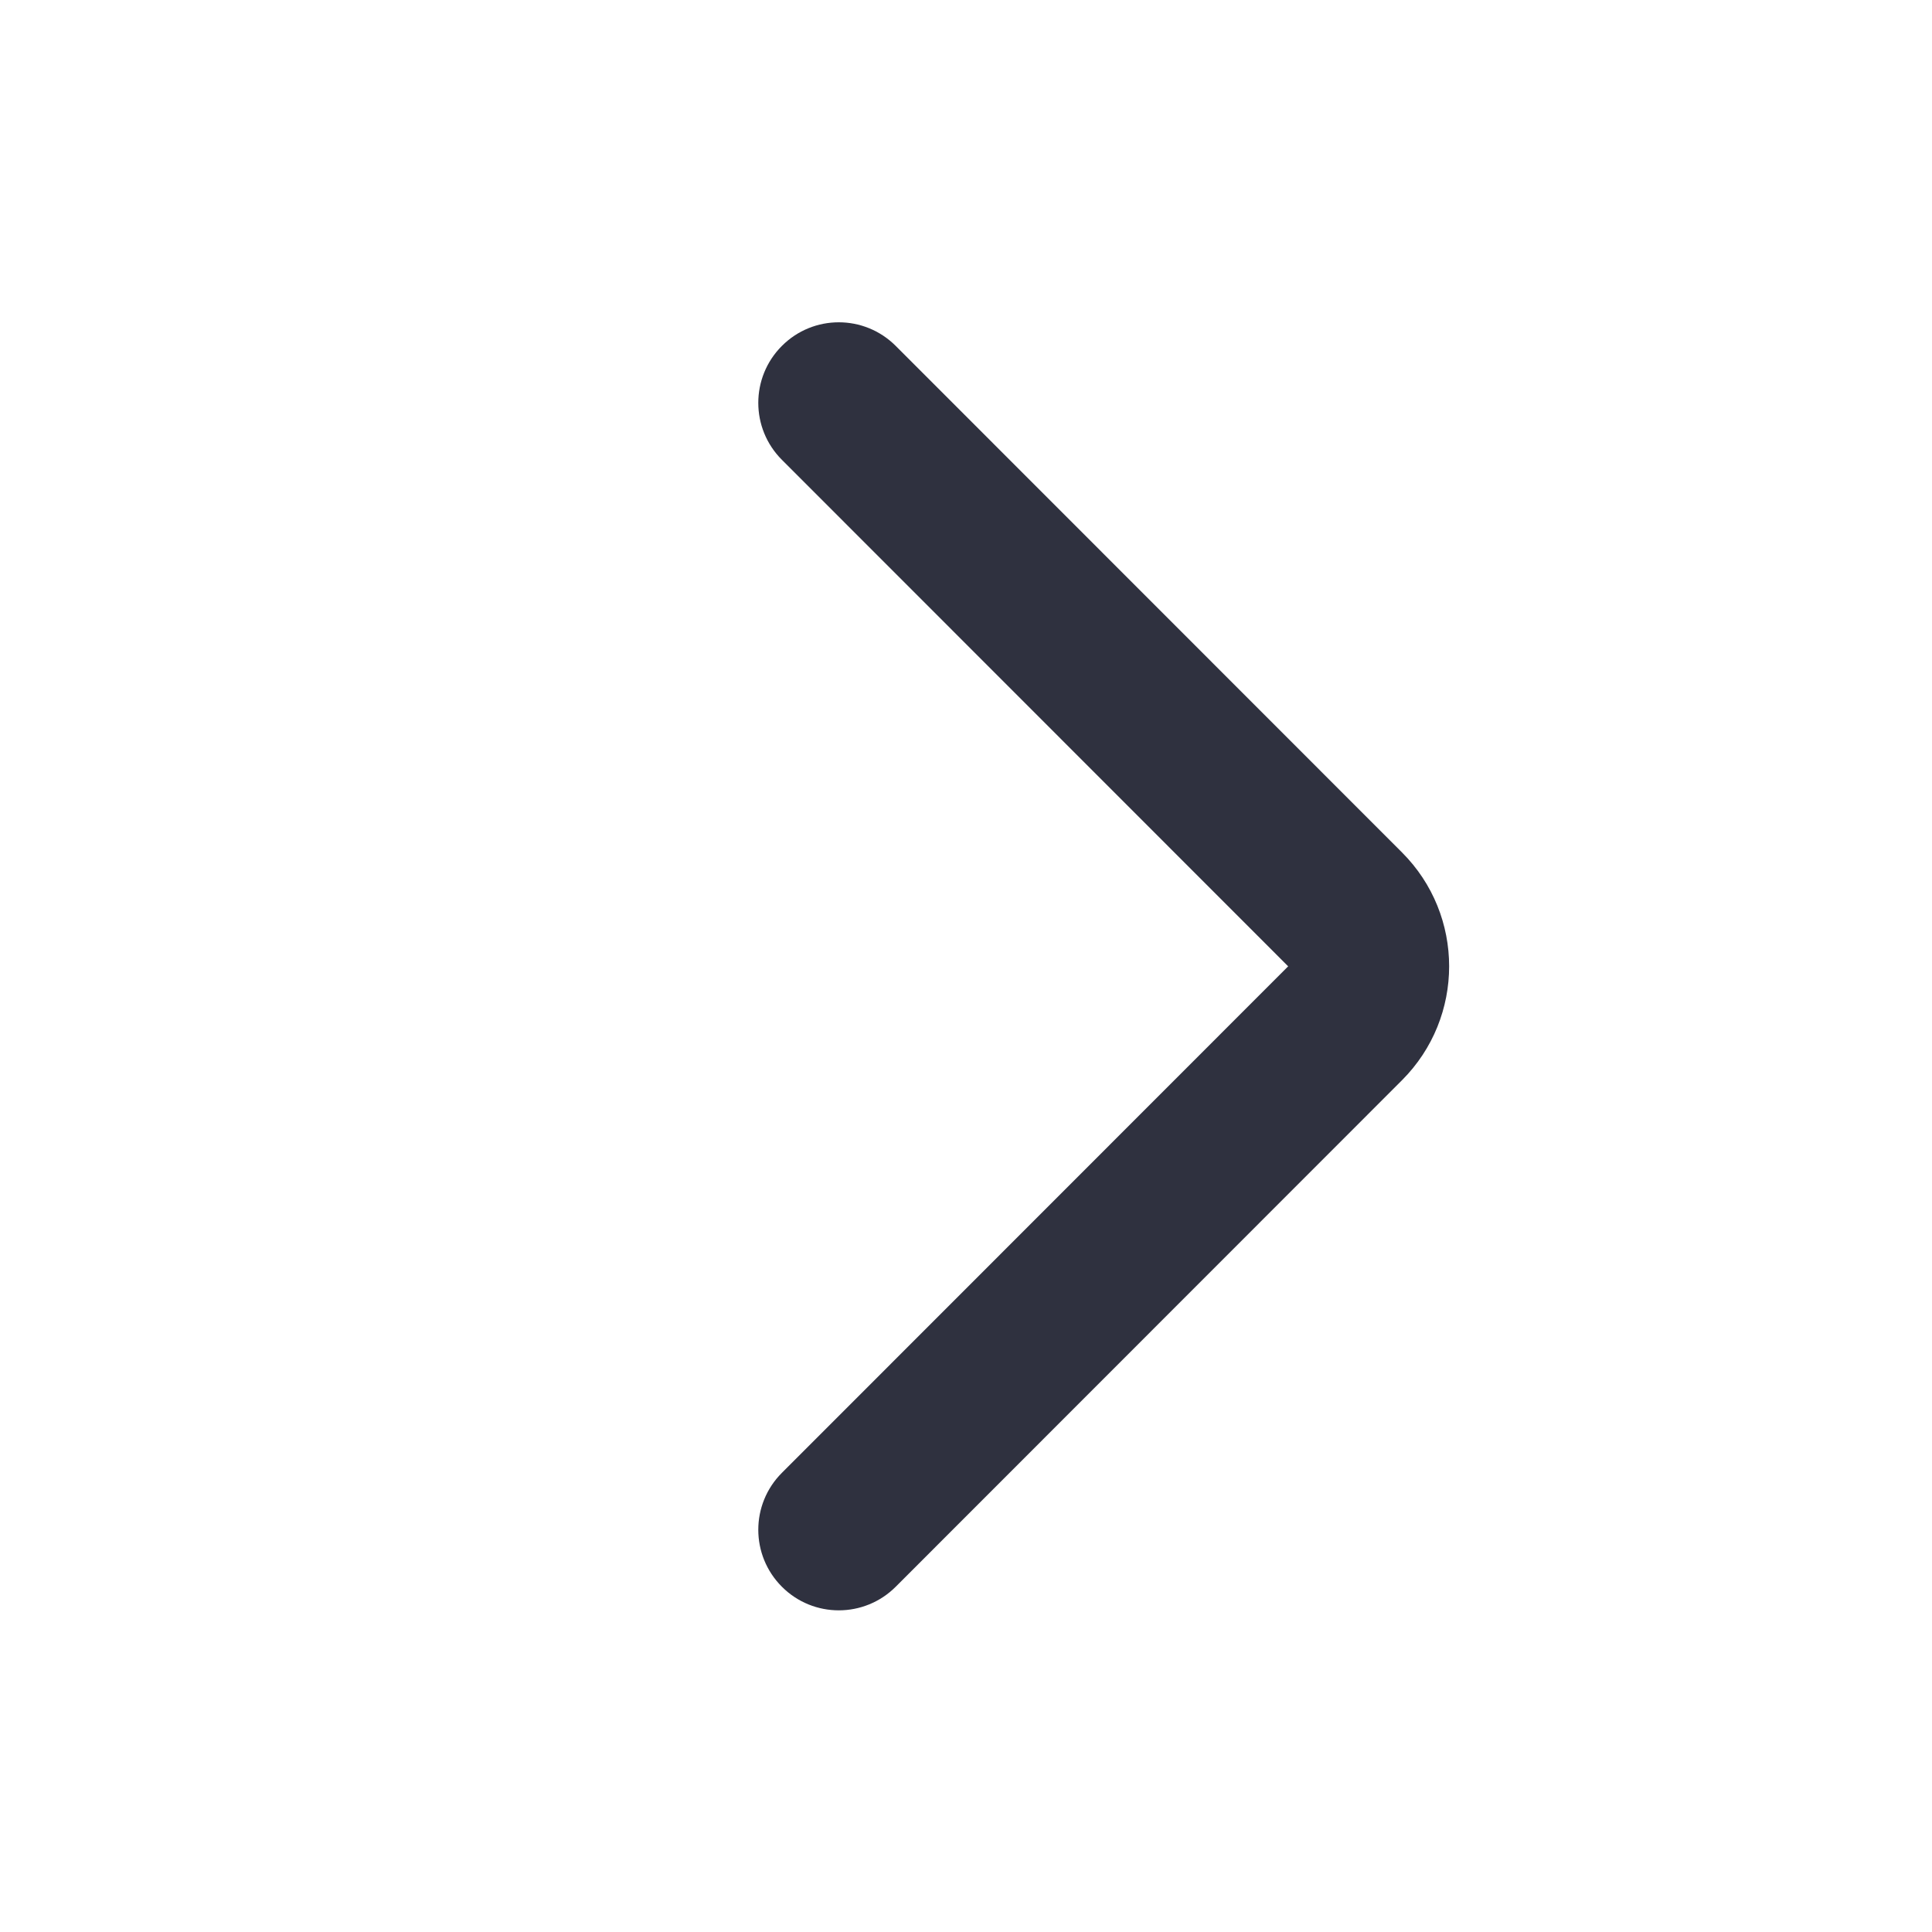 <svg width="24" height="24" viewBox="0 0 24 24" fill="none" xmlns="http://www.w3.org/2000/svg">
<path fill-rule="evenodd" clip-rule="evenodd" d="M9.713 4.297C9.322 4.688 9.322 5.321 9.713 5.712L16.002 12.004L9.713 18.296C9.322 18.687 9.322 19.32 9.713 19.711C10.103 20.102 10.736 20.102 11.127 19.711L17.416 13.419C18.197 12.637 18.197 11.37 17.416 10.589L11.127 4.297C10.736 3.906 10.103 3.906 9.713 4.297Z" fill="#2F313F"/>
</svg>
